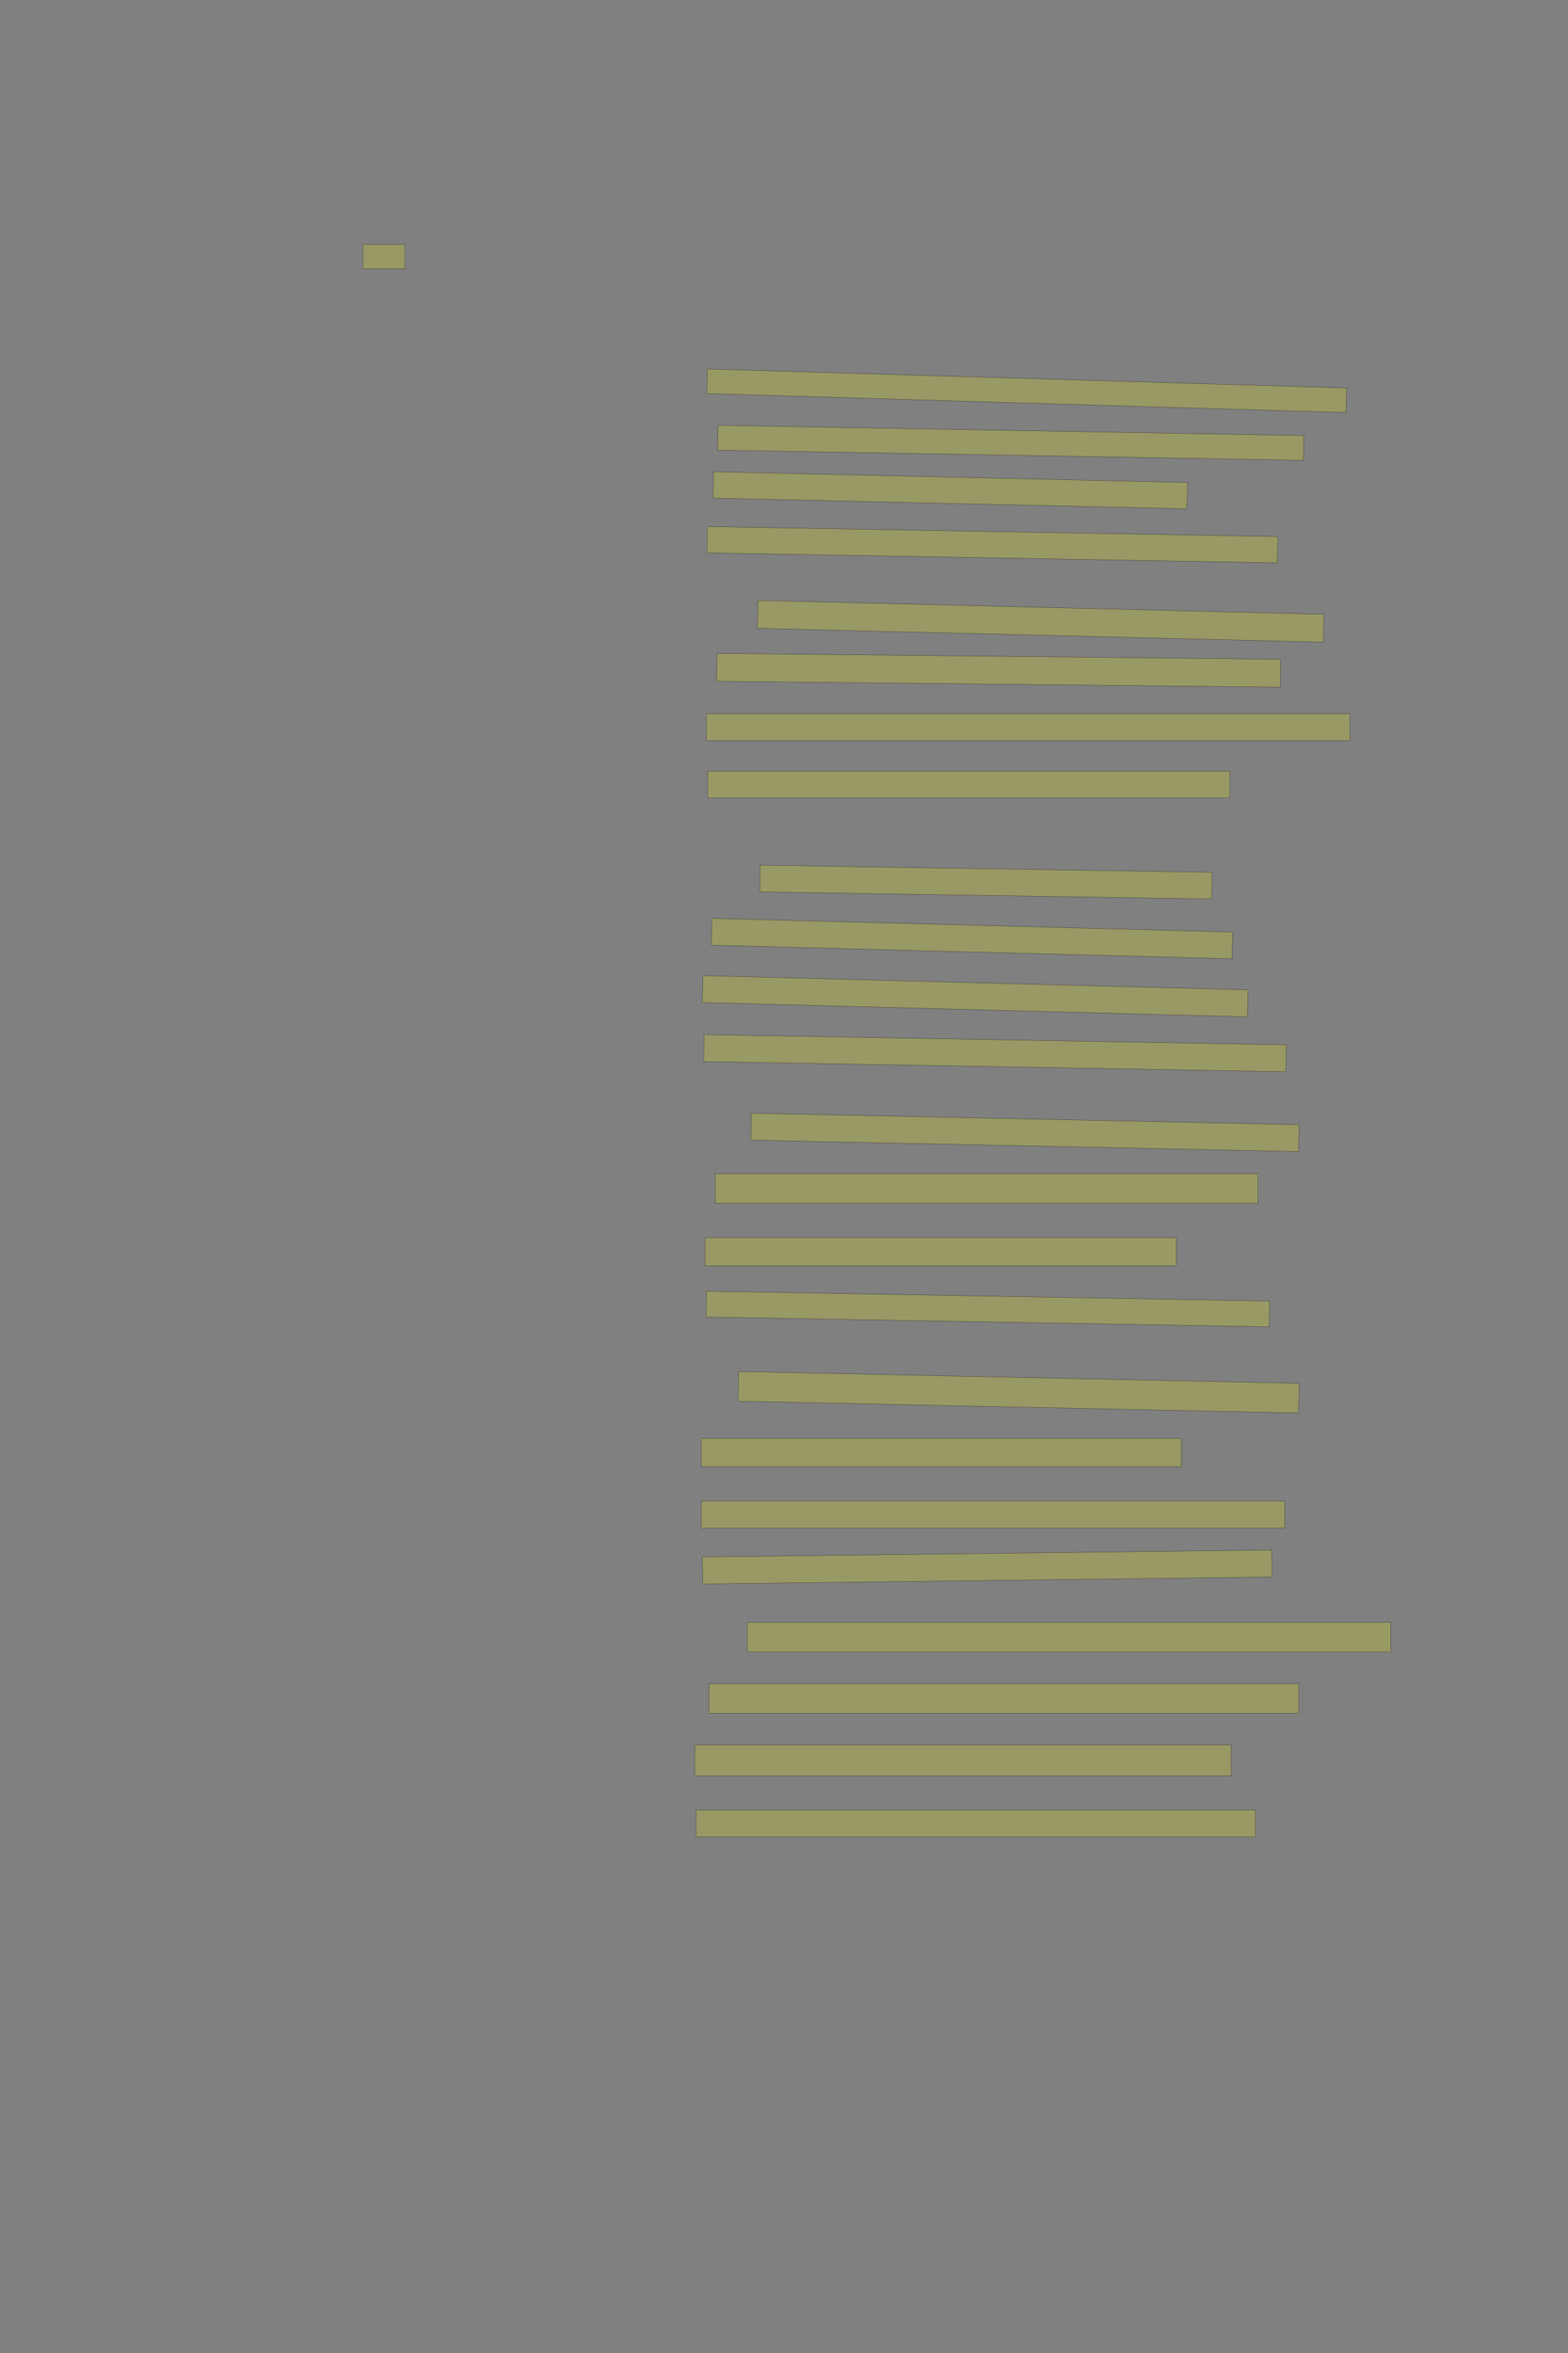 <?xml version="1.0" encoding="UTF-8" standalone="no"?><svg xmlns="http://www.w3.org/2000/svg" xmlns:xlink="http://www.w3.org/1999/xlink" height="6144" width="4096">
 <rect width="100%" height="100%" fill="#808080" stroke="none"/>
 <g>
  <title>Layer 1</title>
  <rect class=" imageannotationLine imageannotationLinked" fill="#FFFF00" fill-opacity="0.2" height="63.833" id="svg_2" stroke="#000000" stroke-opacity="0.5" width="110.285" x="947.648" xlink:href="#la" y="638.167"/>
  <rect class=" imageannotationLine imageannotationLinked" fill="#FFFF00" fill-opacity="0.2" height="64.214" id="svg_4" stroke="#000000" stroke-opacity="0.5" transform="rotate(1.7 2682.059,1020.435) " width="1670.408" x="1846.855" xlink:href="#lb" y="988.328"/>
  <rect class=" imageannotationLine imageannotationLinked" fill="#FFFF00" fill-opacity="0.2" height="64.708" id="svg_6" stroke="#000000" stroke-opacity="0.5" transform="rotate(1 2640.29,1156.31) " width="1530.285" x="1875.147" xlink:href="#lc" y="1123.958"/>
  <rect class=" imageannotationLine imageannotationLinked" fill="#FFFF00" fill-opacity="0.2" height="68.798" id="svg_8" stroke="#000000" stroke-opacity="0.5" transform="rotate(1.3 2482.34,1280.27) " width="1238.285" x="1863.194" xlink:href="#ld" y="1245.869"/>
  <rect class=" imageannotationLine imageannotationLinked" fill="#FFFF00" fill-opacity="0.2" height="68.708" id="svg_10" stroke="#000000" stroke-opacity="0.5" transform="rotate(1 2592.33,1422.35) " width="1490.285" x="1847.182" xlink:href="#le" y="1387.994"/>
  <rect class=" imageannotationLine imageannotationLinked" fill="#FFFF00" fill-opacity="0.2" height="72.895" id="svg_12" stroke="#000000" stroke-opacity="0.5" transform="rotate(1.4 2718.53,1622.27) " width="1478.675" x="1979.196" xlink:href="#lf" y="1585.826"/>
  <rect class=" imageannotationLine imageannotationLinked" fill="#FFFF00" fill-opacity="0.2" height="72.895" id="svg_14" stroke="#000000" stroke-opacity="0.5" transform="rotate(0.6 2608.62,1750.2) " width="1472.287" x="1872.48" xlink:href="#lg" y="1713.754"/>
  <rect class=" imageannotationLine imageannotationLinked" fill="#FFFF00" fill-opacity="0.2" height="69.561" id="svg_16" stroke="#000000" stroke-opacity="0.5" width="1680.952" x="1845.147" xlink:href="#lh" y="1863.939"/>
  <rect class=" imageannotationLine imageannotationLinked" fill="#FFFF00" fill-opacity="0.2" height="69.561" id="svg_18" stroke="#000000" stroke-opacity="0.5" width="1364.285" x="1848.48" xlink:href="#li" y="2013.939"/>
  <rect class=" imageannotationLine imageannotationLinked" fill="#FFFF00" fill-opacity="0.2" height="69.771" id="svg_20" stroke="#000000" stroke-opacity="0.5" transform="rotate(0.9 2575.53,2303.29) " width="1180.578" x="1985.236" xlink:href="#lj" y="2268.405"/>
  <rect class=" imageannotationLine imageannotationLinked" fill="#FFFF00" fill-opacity="0.2" height="70.033" id="svg_22" stroke="#000000" stroke-opacity="0.5" transform="rotate(1.5 2539.09,2450.83) " width="1360.781" x="1858.695" xlink:href="#lk" y="2415.816"/>
  <rect class=" imageannotationLine imageannotationLinked" fill="#FFFF00" fill-opacity="0.2" height="70.382" id="svg_24" stroke="#000000" stroke-opacity="0.5" transform="rotate(1.5 2547.48,2601.27) " width="1424.474" x="1835.242" xlink:href="#ll" y="2566.08"/>
  <rect class=" imageannotationLine imageannotationLinked" fill="#FFFF00" fill-opacity="0.2" height="70.382" id="svg_26" stroke="#000000" stroke-opacity="0.5" transform="rotate(1 2599.04,2750.02) " width="1520.905" x="1838.59" xlink:href="#lm" y="2714.824"/>
  <rect class=" imageannotationLine imageannotationLinked" fill="#FFFF00" fill-opacity="0.2" height="70.382" id="svg_28" stroke="#000000" stroke-opacity="0.5" transform="rotate(1.2 2677.43,2956.85) " width="1431.231" x="1961.809" xlink:href="#ln" y="2921.664"/>
  <rect class=" imageannotationLine imageannotationLinked" fill="#FFFF00" fill-opacity="0.2" height="77.049" id="svg_30" stroke="#000000" stroke-opacity="0.5" width="1417.619" x="1868.48" xlink:href="#lo" y="3064.786"/>
  <rect class=" imageannotationLine imageannotationLinked" fill="#FFFF00" fill-opacity="0.2" height="73.715" id="svg_32" stroke="#000000" stroke-opacity="0.5" width="1230.952" x="1841.813" xlink:href="#lp" y="3231.452"/>
  <rect class=" imageannotationLine imageannotationLinked" fill="#FFFF00" fill-opacity="0.2" height="67.399" id="svg_34" stroke="#000000" stroke-opacity="0.5" transform="rotate(1 2580.57,3418.07) " width="1470.953" x="1845.092" xlink:href="#lq" y="3384.376"/>
  <rect class=" imageannotationLine imageannotationLinked" fill="#FFFF00" fill-opacity="0.2" height="77.536" id="svg_36" stroke="#000000" stroke-opacity="0.5" transform="rotate(1.2 2660.89,3635.39) " width="1464.537" x="1928.621" xlink:href="#lr" y="3596.623"/>
  <rect class=" imageannotationLine imageannotationLinked" fill="#FFFF00" fill-opacity="0.2" height="74.203" id="svg_38" stroke="#000000" stroke-opacity="0.5" width="1254.285" x="1831.813" xlink:href="#ls" y="3755.964"/>
  <rect class=" imageannotationLine imageannotationLinked" fill="#FFFF00" fill-opacity="0.2" height="70.869" id="svg_40" stroke="#000000" stroke-opacity="0.5" width="1524.285" x="1831.813" xlink:href="#lt" y="3919.298"/>
  <rect class=" imageannotationLine imageannotationLinked" fill="#FFFF00" fill-opacity="0.2" height="70.625" id="svg_42" stroke="#000000" stroke-opacity="0.5" transform="rotate(-0.7 2578.88,4091.61) " width="1487.619" x="1835.068" xlink:href="#lu" y="4056.291"/>
  <rect class=" imageannotationLine imageannotationLinked" fill="#FFFF00" fill-opacity="0.2" height="77.292" id="svg_44" stroke="#000000" stroke-opacity="0.5" width="1680.952" x="1951.813" xlink:href="#lv" y="4236.209"/>
  <rect class=" imageannotationLine imageannotationLinked" fill="#FFFF00" fill-opacity="0.2" height="77.292" id="svg_46" stroke="#000000" stroke-opacity="0.5" width="1540.952" x="1851.813" xlink:href="#lw" y="4396.209"/>
  <rect class=" imageannotationLine imageannotationLinked" fill="#FFFF00" fill-opacity="0.2" height="80.625" id="svg_48" stroke="#000000" stroke-opacity="0.5" width="1400.952" x="1815.146" xlink:href="#lx" y="4556.209"/>
  <rect class=" imageannotationLine imageannotationLinked" fill="#FFFF00" fill-opacity="0.2" height="70.625" id="svg_50" stroke="#000000" stroke-opacity="0.5" width="1460.952" x="1818.48" xlink:href="#ly" y="4726.208"/>
 </g>
</svg>